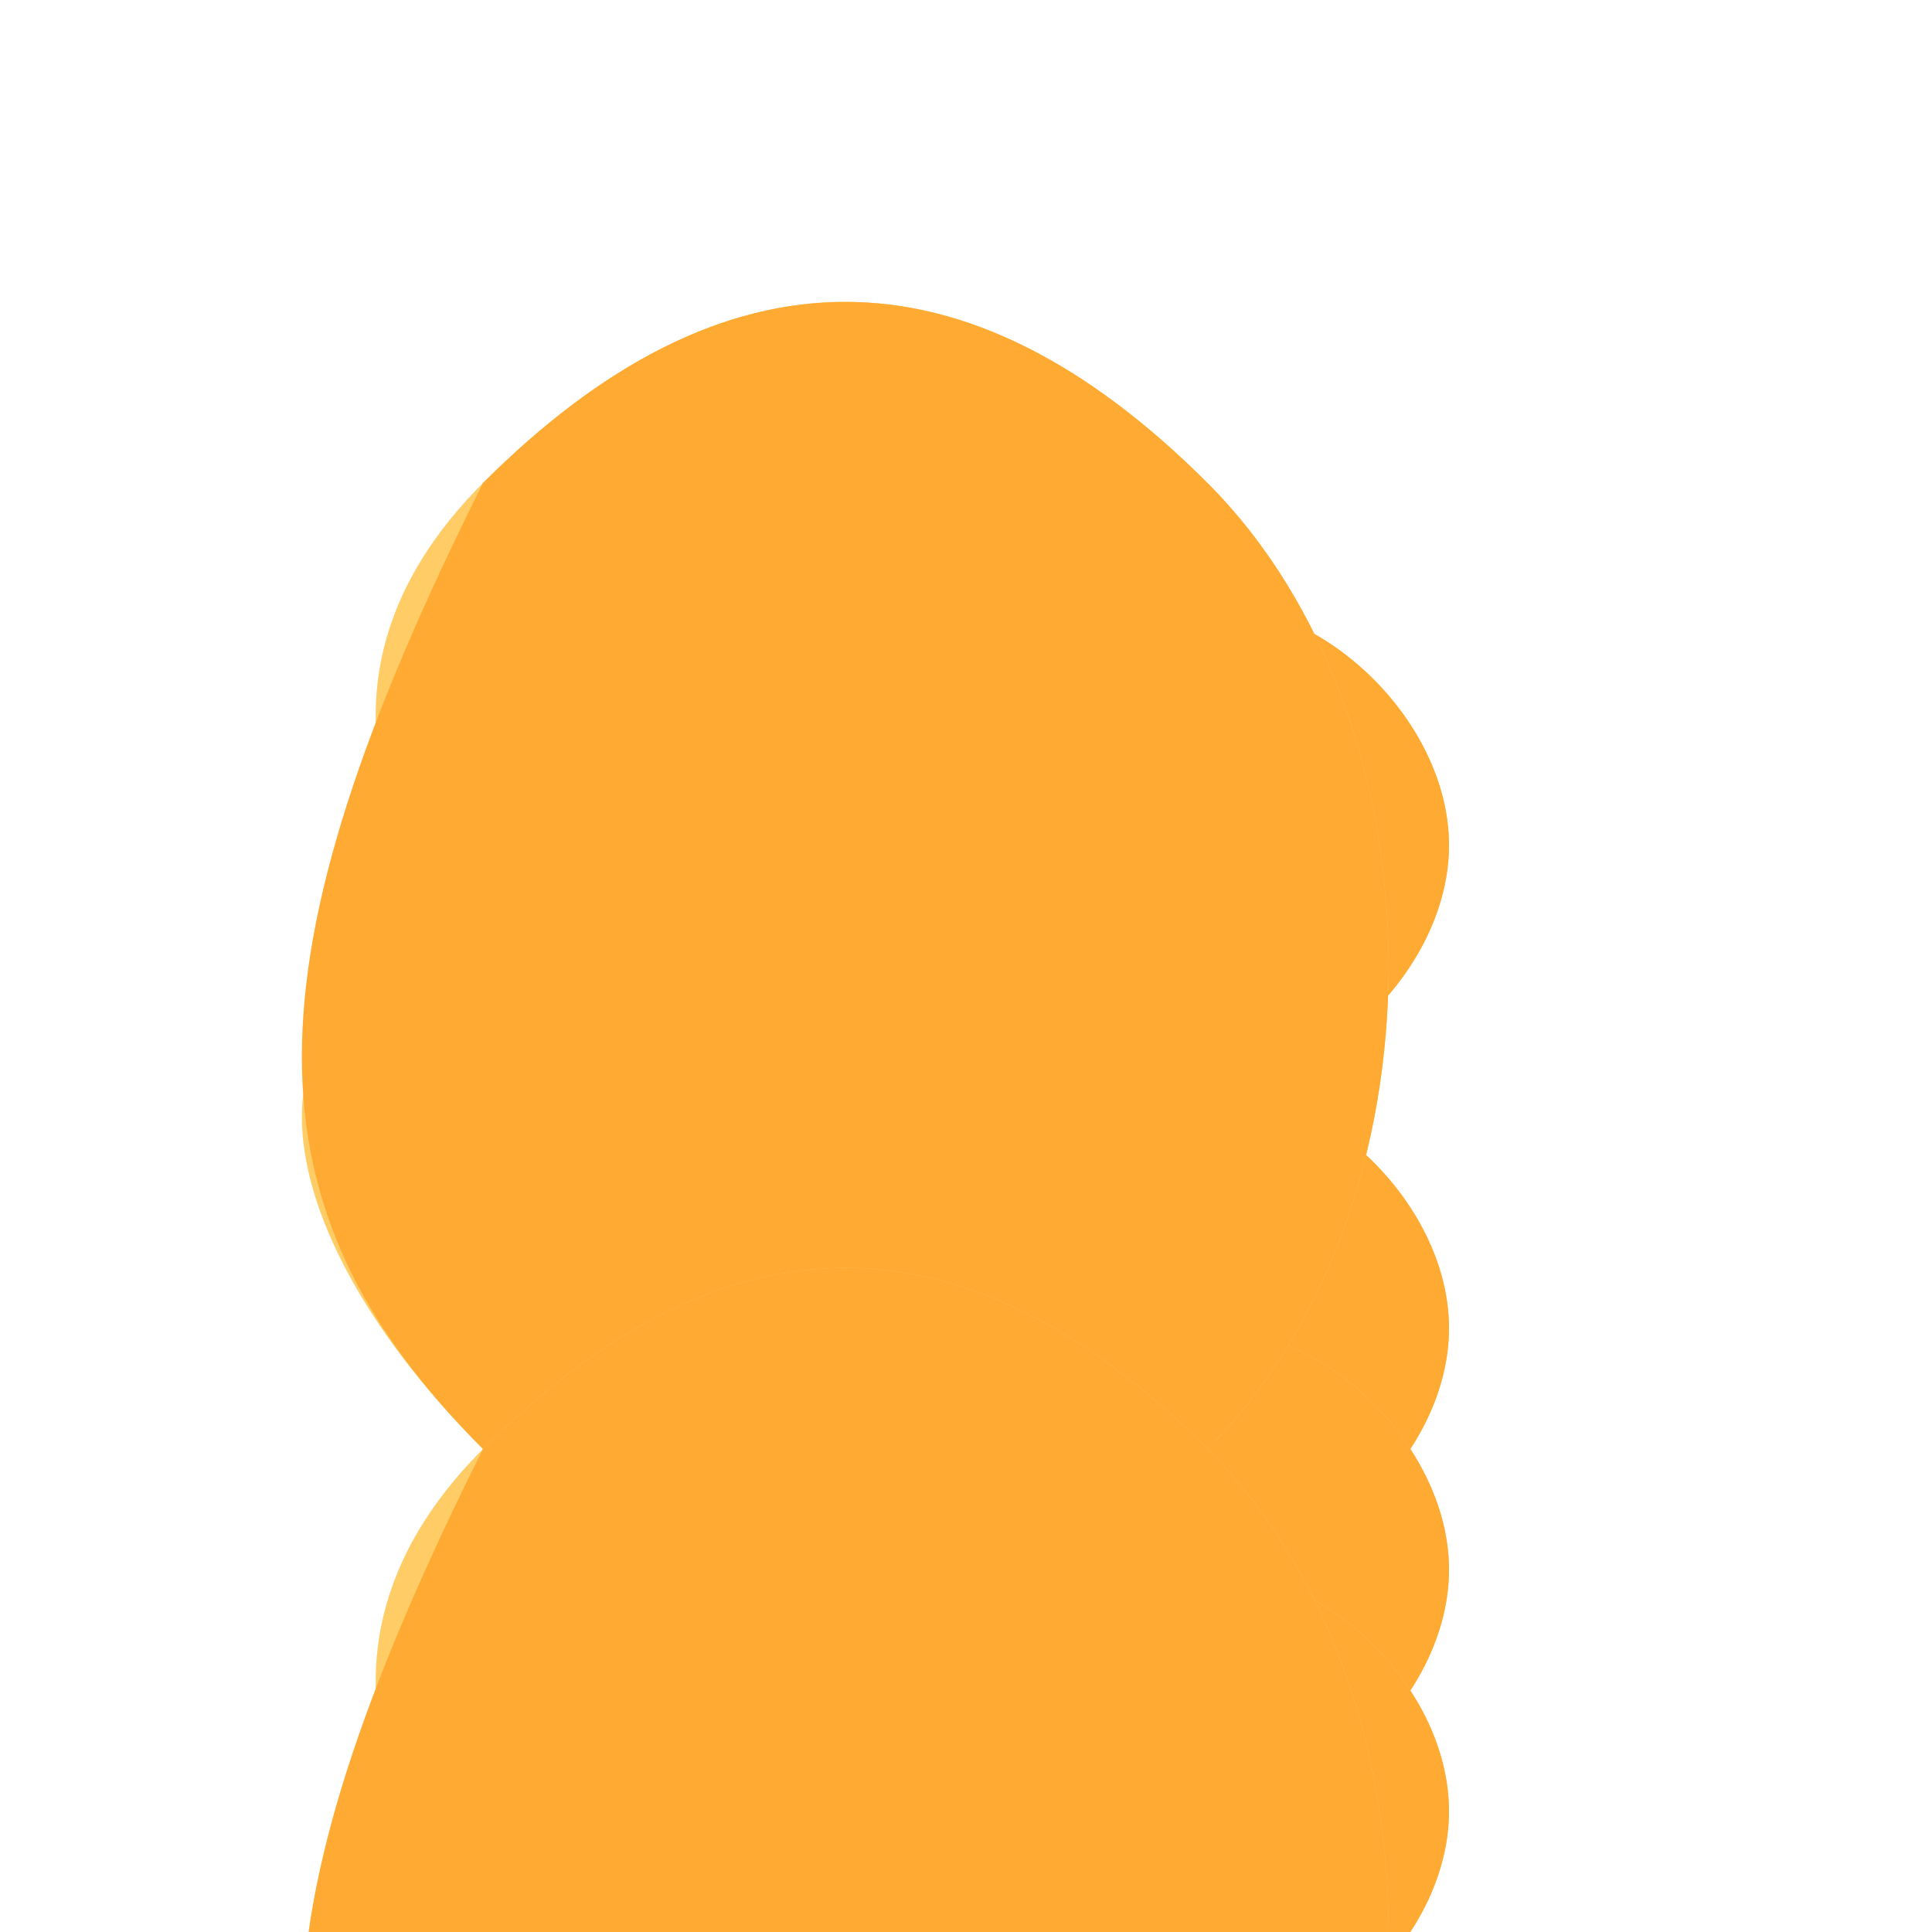<svg width="400" height="400" viewBox="0 0 400 400" xmlns="http://www.w3.org/2000/svg">
  <g transform="translate(200, 200)">
    <g transform="scale(0.5)">
      <path d="M0 -100C0 -100 50 -150 100 -150C150 -150 200 -100 200 -50C200 0 150 50 100 50C50 50 0 0 0 -50Z" fill="#FFCC66" />
      <path d="M100 -150C150 -150 200 -100 200 -50C200 0 150 50 100 50C50 50 0 0 0 -50C0 -100 50 -150 100 -150Z" fill="#FFAA33" />
      <g transform="translate(0, 100)">
        <path d="M0 0C0 0 50 -50 100 -50C150 -50 200 0 200 50C200 100 150 150 100 150C50 150 0 100 0 50Z" fill="#FFCC66" />
        <path d="M100 -50C150 -50 200 0 200 50C200 100 150 150 100 150C50 150 0 100 0 50C0 0 50 -50 100 -50Z" fill="#FFAA33" />
      </g>
      <g transform="translate(0, 200)">
        <path d="M0 0C0 0 50 -50 100 -50C150 -50 200 0 200 50C200 100 150 150 100 150C50 150 0 100 0 50Z" fill="#FFCC66" />
        <path d="M100 -50C150 -50 200 0 200 50C200 100 150 150 100 150C50 150 0 100 0 50C0 0 50 -50 100 -50Z" fill="#FFAA33" />
      </g>
      <g transform="translate(0, 300)">
        <path d="M0 0C0 0 50 -50 100 -50C150 -50 200 0 200 50C200 100 150 150 100 150C50 150 0 100 0 50Z" fill="#FFCC66" />
        <path d="M100 -50C150 -50 200 0 200 50C200 100 150 150 100 150C50 150 0 100 0 50C0 0 50 -50 100 -50Z" fill="#FFAA33" />
      </g>
    </g>
    <g transform="translate(-100, 0)">
      <path d="M0 0C0 0 -50 -50 0 -100C50 -150 100 -150 150 -100C200 -50 200 50 150 100C100 150 50 150 0 100C-50 50 -50 0 0 0Z" fill="#FFCC66" />
      <path d="M150 -100C200 -50 200 50 150 100C100 150 50 150 0 100C-50 50 -50 0 0 -100C50 -150 100 -150 150 -100Z" fill="#FFAA33" />
      <g transform="translate(0, 200)">
        <path d="M0 0C0 0 -50 -50 0 -100C50 -150 100 -150 150 -100C200 -50 200 50 150 100C100 150 50 150 0 100C-50 50 -50 0 0 0Z" fill="#FFCC66" />
        <path d="M150 -100C200 -50 200 50 150 100C100 150 50 150 0 100C-50 50 -50 0 0 -100C50 -150 100 -150 150 -100Z" fill="#FFAA33" />
      </g>
    </g>
  </g>
</svg>